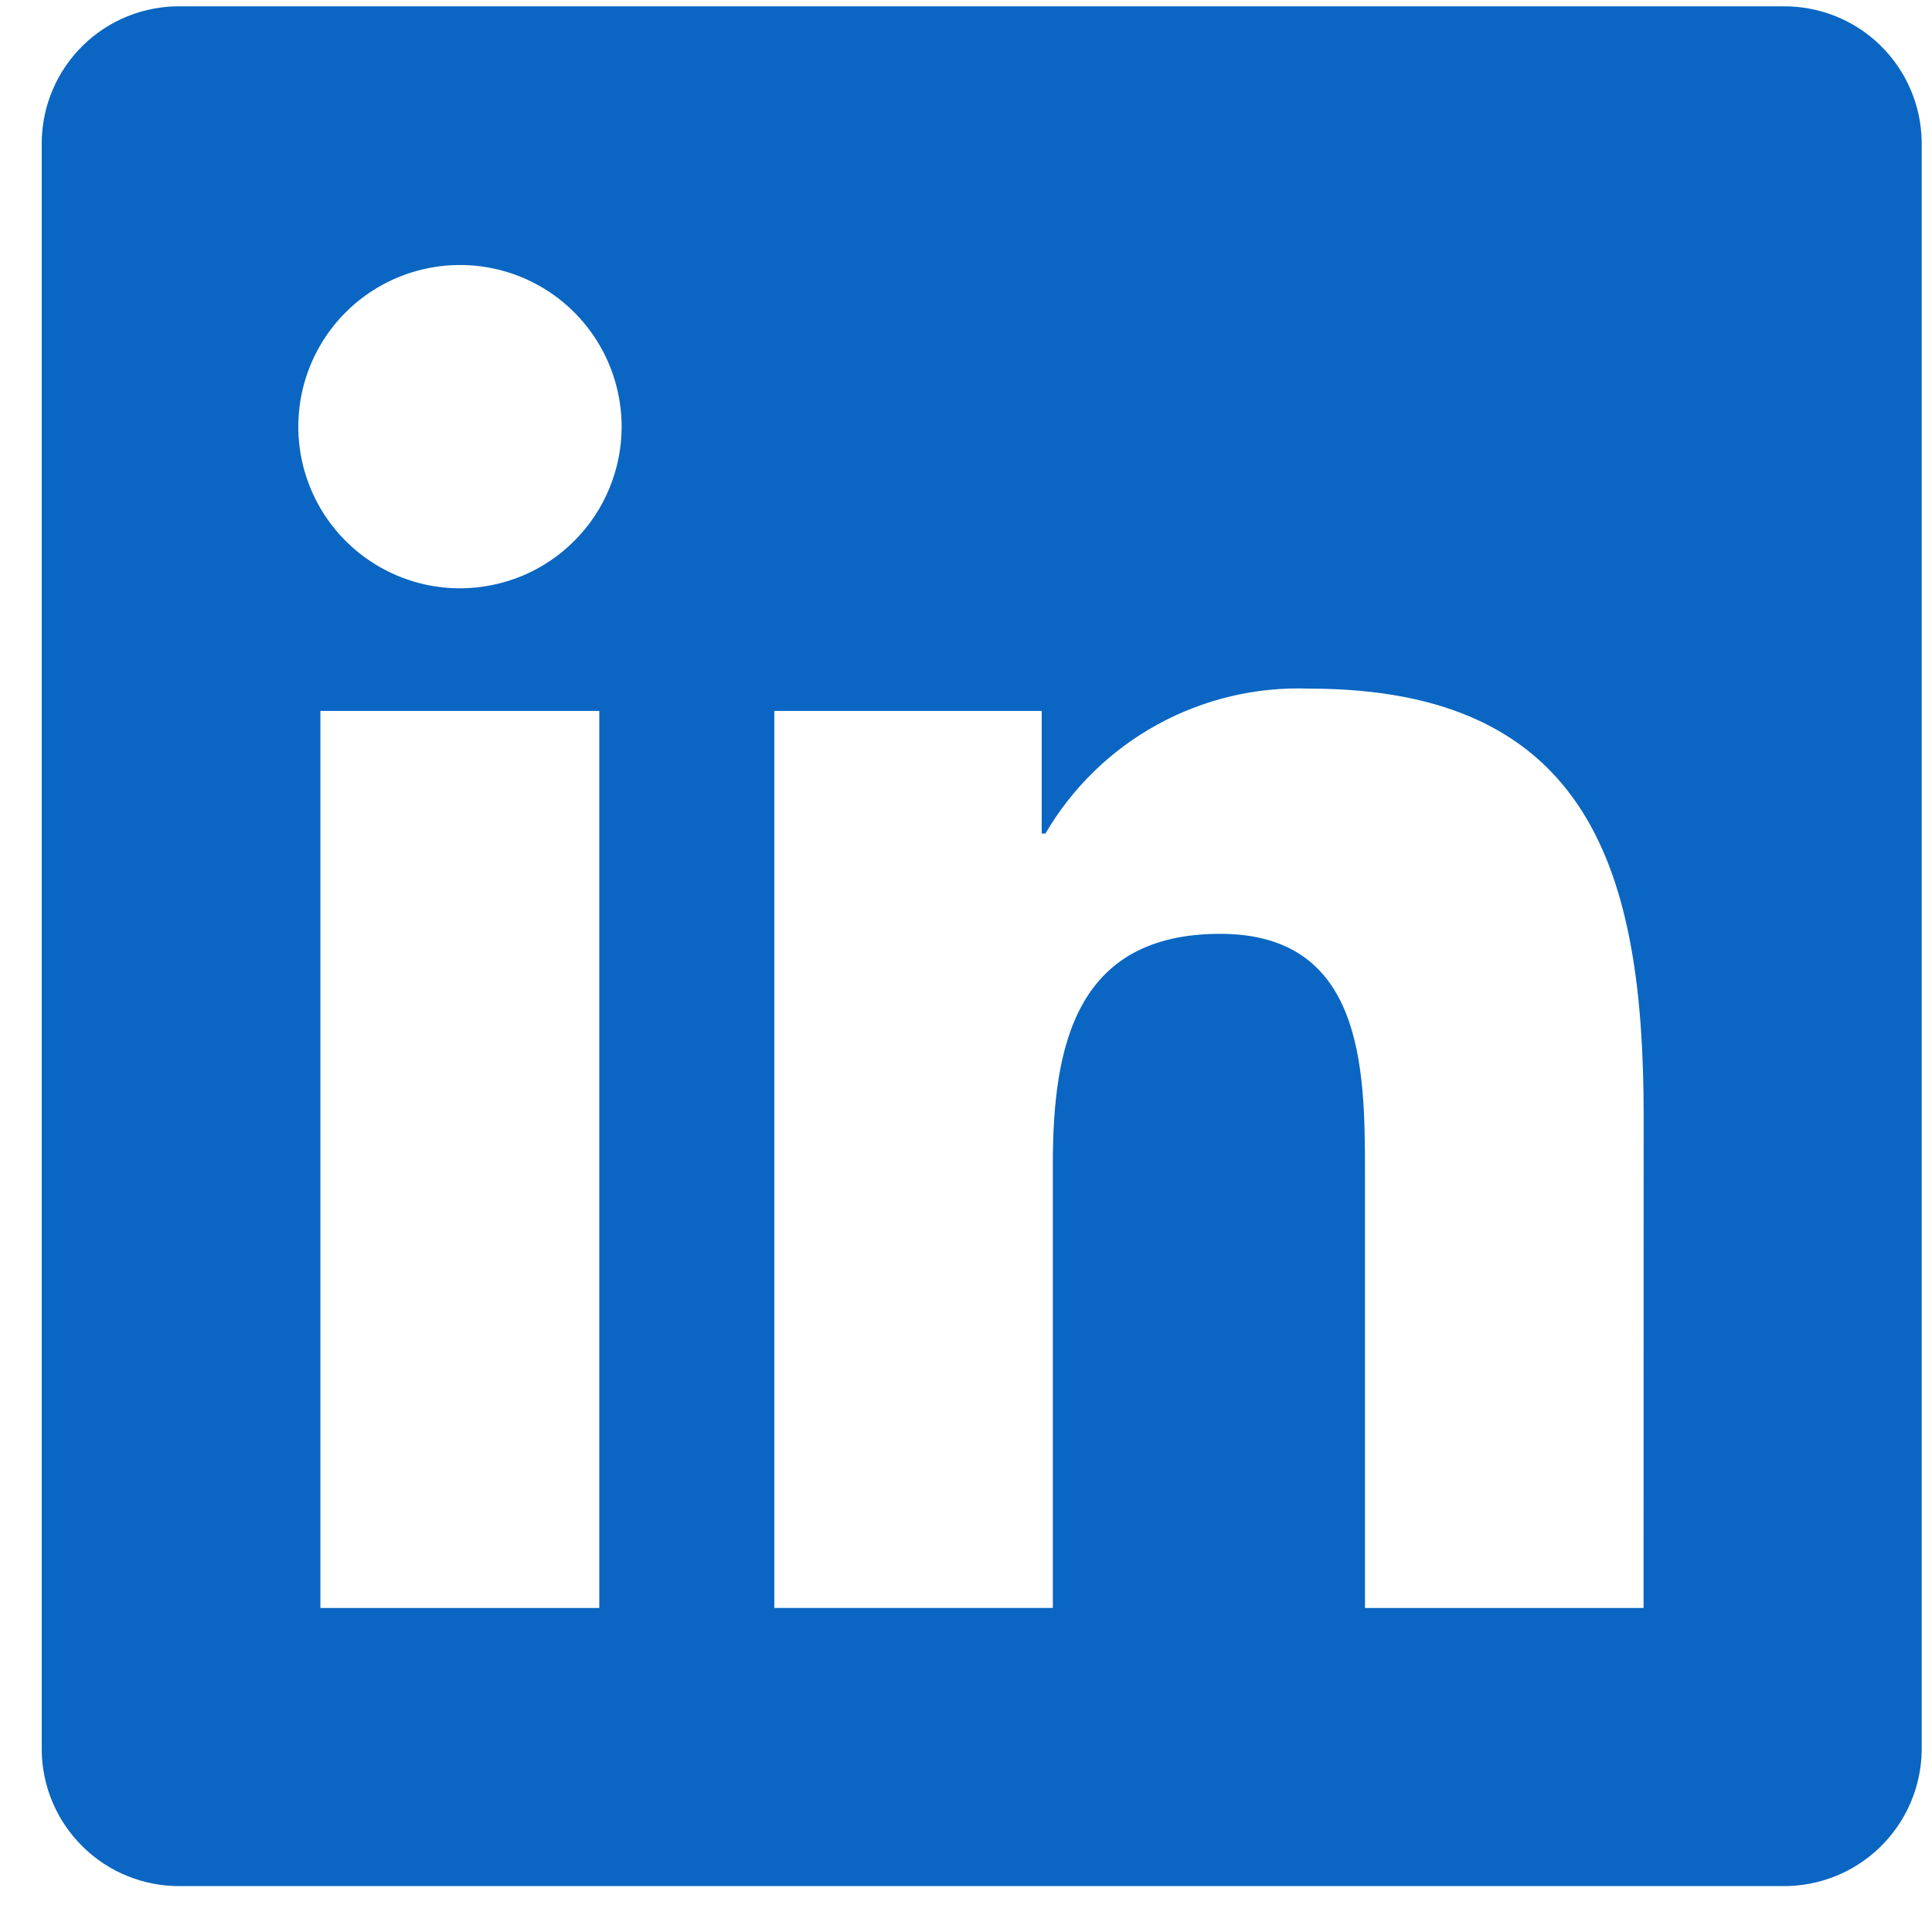 <svg width="37" height="37" viewBox="0 0 37 37" fill="none" xmlns="http://www.w3.org/2000/svg">
<path d="M31.476 30.795H26.141V22.441C26.141 20.449 26.106 17.884 23.367 17.884C20.588 17.884 20.163 20.055 20.163 22.296V30.794H14.829V13.615H19.95V15.963H20.021C20.534 15.086 21.274 14.365 22.164 13.877C23.054 13.388 24.06 13.15 25.074 13.188C30.481 13.188 31.478 16.744 31.478 21.37L31.476 30.795ZM8.809 11.267C8.197 11.267 7.598 11.085 7.089 10.745C6.58 10.405 6.183 9.922 5.949 9.356C5.714 8.79 5.653 8.168 5.772 7.567C5.892 6.967 6.186 6.415 6.619 5.982C7.052 5.549 7.604 5.254 8.204 5.135C8.805 5.015 9.427 5.076 9.993 5.31C10.559 5.545 11.042 5.941 11.382 6.45C11.723 6.959 11.904 7.558 11.905 8.17C11.905 8.577 11.825 8.979 11.669 9.355C11.514 9.731 11.286 10.072 10.998 10.359C10.711 10.647 10.37 10.875 9.994 11.031C9.618 11.186 9.216 11.266 8.809 11.267ZM11.477 30.795H6.136V13.615H11.477V30.795ZM34.135 0.121H3.456C2.759 0.113 2.088 0.382 1.59 0.869C1.092 1.355 0.808 2.02 0.799 2.716V33.523C0.807 34.219 1.092 34.884 1.59 35.371C2.088 35.859 2.759 36.128 3.456 36.121H34.135C34.833 36.129 35.506 35.861 36.006 35.374C36.507 34.886 36.793 34.221 36.803 33.523V2.714C36.793 2.016 36.506 1.351 36.006 0.864C35.506 0.378 34.833 0.112 34.135 0.121Z" fill="#0A66C2"/>
</svg>
